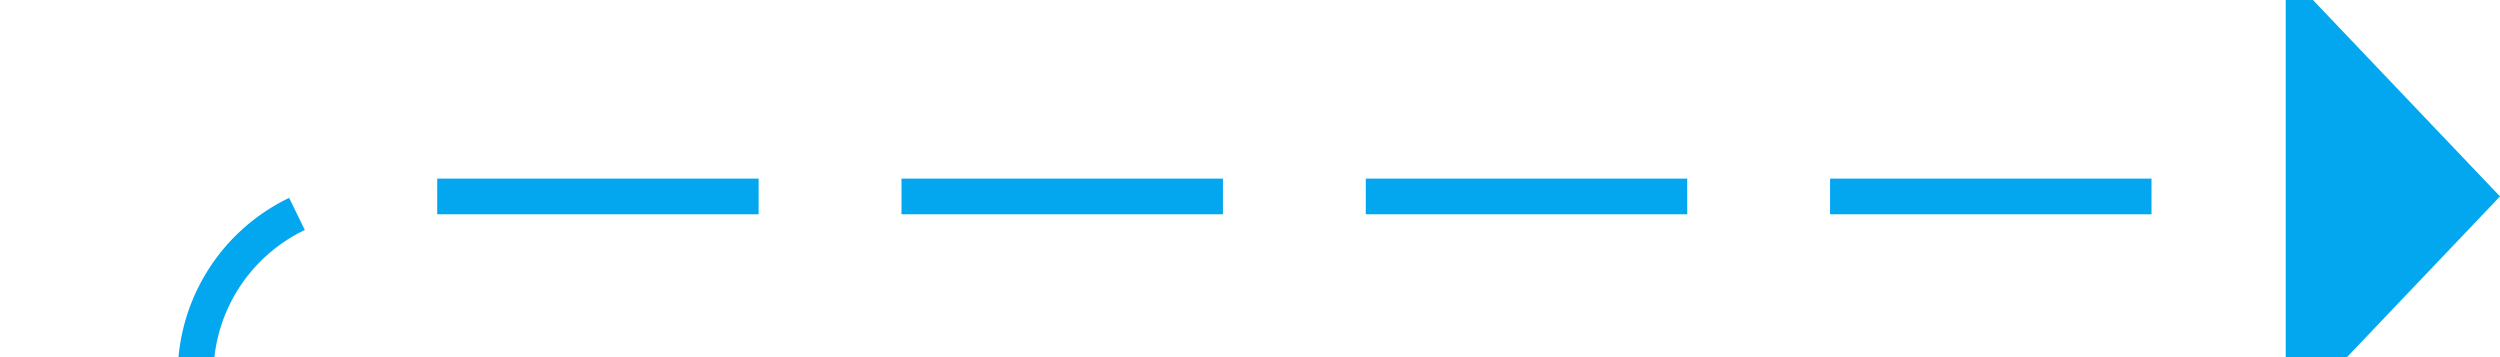 ﻿<?xml version="1.0" encoding="utf-8"?>
<svg version="1.1" xmlns:xlink="http://www.w3.org/1999/xlink" width="70px" height="10px" preserveAspectRatio="xMinYMid meet" viewBox="2427 316  70 8" xmlns="http://www.w3.org/2000/svg">
  <defs>
    <mask fill="white" id="clip59">
      <path d="M 2383 443  L 2481 443  L 2481 468  L 2383 468  Z M 2367 311  L 2506 311  L 2506 593  L 2367 593  Z " fill-rule="evenodd" />
    </mask>
  </defs>
  <path d="M 2367 590.5  L 2427 590.5  A 5 5 0 0 0 2432.5 585.5 L 2432.5 325  A 5 5 0 0 1 2437.5 320.5 L 2492 320.5  " stroke-width="1" stroke-dasharray="9,4" stroke="#02a7f0" fill="none" mask="url(#clip59)" />
  <path d="M 2491 326.8  L 2497 320.5  L 2491 314.2  L 2491 326.8  Z " fill-rule="nonzero" fill="#02a7f0" stroke="none" mask="url(#clip59)" />
</svg>
